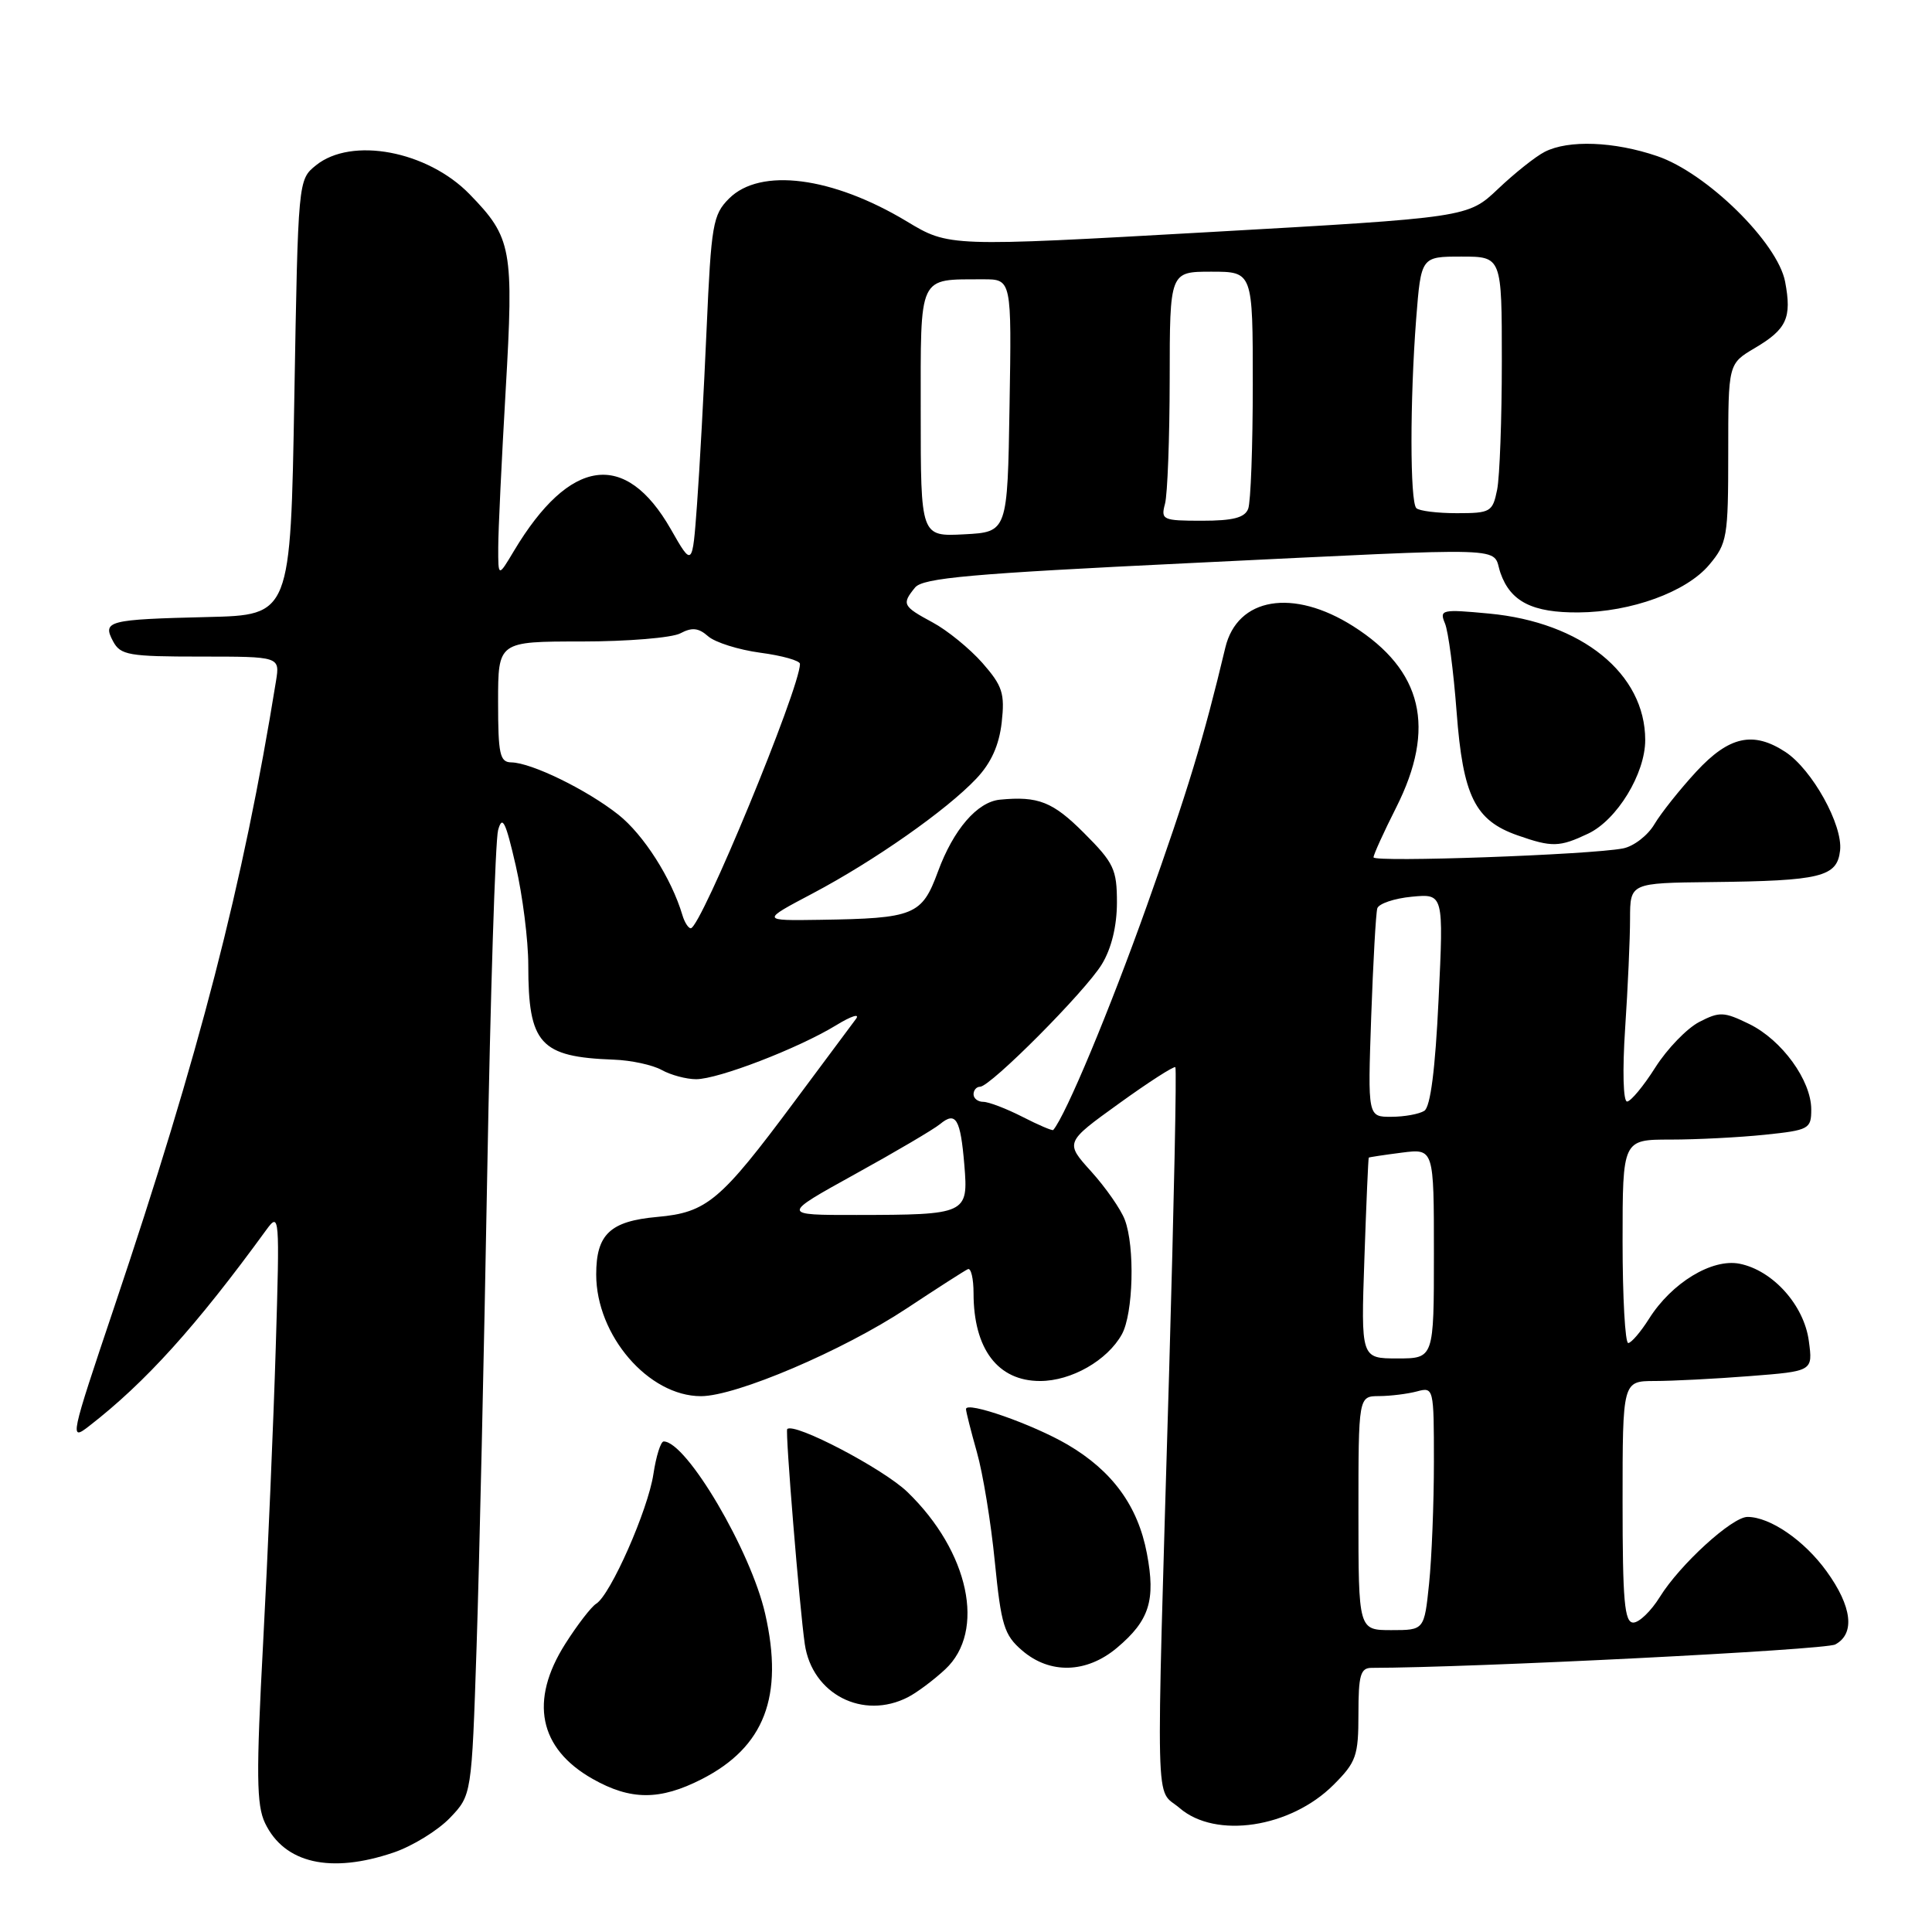 <?xml version="1.0" encoding="UTF-8" standalone="no"?>
<!DOCTYPE svg PUBLIC "-//W3C//DTD SVG 1.1//EN" "http://www.w3.org/Graphics/SVG/1.1/DTD/svg11.dtd" >
<svg xmlns="http://www.w3.org/2000/svg" xmlns:xlink="http://www.w3.org/1999/xlink" version="1.1" viewBox="0 0 256 256">
 <g >
 <path fill="currentColor"
d=" M 52.18 245.46 C 54.67 244.61 58.01 242.55 59.61 240.89 C 62.50 237.87 62.50 237.87 63.15 218.19 C 63.51 207.36 64.14 179.15 64.56 155.50 C 64.98 131.85 65.63 111.38 66.00 110.00 C 66.56 107.96 66.99 108.83 68.34 114.70 C 69.25 118.66 70.00 124.59 70.00 127.88 C 70.00 138.34 71.55 140.05 81.33 140.41 C 83.62 140.49 86.48 141.11 87.68 141.78 C 88.89 142.45 90.94 143.00 92.24 143.00 C 95.17 143.00 105.76 138.92 110.78 135.86 C 112.83 134.60 114.01 134.24 113.40 135.04 C 112.80 135.84 109.13 140.78 105.24 146.00 C 95.45 159.16 93.67 160.66 87.08 161.25 C 80.84 161.81 79.00 163.55 79.00 168.88 C 79.00 176.95 85.93 185.00 92.88 185.00 C 97.53 185.00 111.70 178.96 120.13 173.38 C 124.18 170.70 127.84 168.35 128.25 168.17 C 128.66 167.98 129.00 169.42 129.00 171.35 C 129.00 178.75 132.22 183.00 137.82 182.99 C 141.97 182.99 146.73 180.26 148.65 176.81 C 150.17 174.07 150.40 165.18 149.04 161.62 C 148.52 160.24 146.52 157.37 144.60 155.24 C 141.11 151.38 141.11 151.38 148.26 146.23 C 152.19 143.39 155.56 141.23 155.74 141.41 C 155.93 141.59 155.55 159.69 154.92 181.62 C 153.15 242.24 153.02 236.75 156.31 239.58 C 161.09 243.70 171.00 242.20 176.70 236.50 C 179.71 233.49 180.00 232.67 180.00 227.10 C 180.00 221.96 180.27 221.00 181.75 221.00 C 195.14 220.98 241.82 218.63 243.18 217.90 C 245.84 216.48 245.41 212.86 242.02 208.19 C 239.07 204.11 234.54 201.00 231.55 201.00 C 229.51 201.00 222.59 207.32 219.94 211.60 C 218.78 213.47 217.20 215.00 216.42 215.00 C 215.25 215.00 215.00 212.15 215.00 199.00 C 215.00 183.00 215.00 183.00 219.25 182.99 C 221.59 182.99 227.26 182.70 231.86 182.34 C 240.22 181.69 240.22 181.69 239.68 177.69 C 239.05 172.94 234.91 168.33 230.50 167.45 C 226.85 166.73 221.50 169.98 218.50 174.75 C 217.40 176.49 216.16 177.94 215.75 177.96 C 215.34 177.98 215.00 171.93 215.00 164.50 C 215.00 151.00 215.00 151.00 221.35 151.00 C 224.85 151.00 230.47 150.71 233.85 150.36 C 239.71 149.75 240.00 149.59 240.00 147.01 C 240.00 143.17 236.12 137.81 231.79 135.69 C 228.43 134.05 227.86 134.02 225.15 135.42 C 223.52 136.27 220.91 138.97 219.34 141.44 C 217.78 143.91 216.09 145.94 215.60 145.96 C 215.08 145.98 214.97 141.85 215.34 136.25 C 215.70 130.89 215.99 124.36 215.99 121.75 C 216.00 117.00 216.00 117.00 226.75 116.88 C 241.30 116.72 243.42 116.20 243.82 112.70 C 244.21 109.33 240.12 101.97 236.58 99.64 C 232.30 96.84 229.11 97.55 224.76 102.25 C 222.60 104.59 220.11 107.72 219.22 109.21 C 218.34 110.71 216.46 112.15 215.06 112.42 C 210.67 113.27 182.00 114.29 182.00 113.60 C 182.00 113.24 183.35 110.27 185.00 107.00 C 190.32 96.45 188.51 88.82 179.31 82.98 C 171.33 77.92 163.95 79.16 162.36 85.82 C 159.48 97.89 157.39 104.78 151.97 120.00 C 147.04 133.84 141.22 147.79 139.56 149.73 C 139.45 149.86 137.61 149.08 135.47 147.98 C 133.33 146.89 131.00 146.00 130.29 146.00 C 129.58 146.00 129.00 145.55 129.00 145.00 C 129.00 144.45 129.39 144.00 129.86 144.00 C 131.24 144.00 143.81 131.37 146.00 127.77 C 147.27 125.69 147.99 122.73 148.00 119.62 C 148.00 115.19 147.60 114.34 143.63 110.37 C 139.51 106.24 137.57 105.47 132.50 105.96 C 129.49 106.25 126.33 109.92 124.28 115.50 C 122.15 121.29 121.15 121.69 108.67 121.88 C 100.83 122.00 100.83 122.00 107.67 118.39 C 115.81 114.09 125.40 107.37 129.36 103.18 C 131.33 101.10 132.38 98.77 132.73 95.74 C 133.16 91.88 132.84 90.89 130.18 87.85 C 128.50 85.95 125.53 83.52 123.57 82.47 C 119.60 80.33 119.46 80.05 121.25 77.85 C 122.28 76.58 128.68 76.01 157.50 74.62 C 201.50 72.50 197.59 72.38 198.82 75.92 C 200.15 79.73 203.07 81.20 209.18 81.15 C 216.14 81.10 223.46 78.43 226.47 74.85 C 228.86 72.01 229.00 71.21 229.00 60.02 C 229.00 48.20 229.00 48.20 232.52 46.12 C 236.75 43.62 237.44 42.13 236.54 37.34 C 235.56 32.16 226.15 22.91 219.57 20.68 C 213.88 18.74 207.82 18.51 204.68 20.12 C 203.48 20.73 200.70 22.94 198.50 25.03 C 194.50 28.82 194.50 28.82 160.12 30.76 C 125.74 32.70 125.74 32.70 120.16 29.34 C 110.29 23.40 100.74 22.17 96.60 26.31 C 94.46 28.45 94.24 29.74 93.63 43.56 C 93.27 51.78 92.70 62.24 92.36 66.82 C 91.75 75.14 91.75 75.14 88.88 70.11 C 82.87 59.60 75.51 60.62 68.10 73.00 C 66.01 76.50 66.01 76.50 66.02 72.50 C 66.02 70.30 66.47 60.97 67.00 51.78 C 68.09 32.95 67.83 31.50 62.23 25.74 C 56.64 19.99 46.58 18.09 41.86 21.91 C 39.50 23.82 39.50 23.83 39.00 52.66 C 38.50 81.50 38.50 81.50 27.50 81.76 C 14.27 82.08 13.54 82.27 14.99 84.99 C 15.97 86.81 17.07 87.00 26.58 87.00 C 37.09 87.00 37.09 87.00 36.57 90.25 C 32.22 117.21 26.44 139.59 15.11 173.27 C 9.28 190.60 9.20 190.99 11.81 188.96 C 19.28 183.17 25.99 175.74 35.29 162.96 C 37.04 160.57 37.07 161.01 36.54 178.50 C 36.24 188.40 35.49 205.99 34.87 217.60 C 33.93 235.18 33.98 239.18 35.12 241.57 C 37.68 246.91 43.81 248.31 52.18 245.46 Z  M 92.98 235.75 C 101.30 231.50 103.88 224.79 101.39 213.84 C 99.50 205.49 90.96 191.00 87.94 191.00 C 87.55 191.00 86.94 192.94 86.58 195.32 C 85.87 200.06 80.90 211.33 79.00 212.50 C 78.34 212.91 76.50 215.30 74.90 217.82 C 70.12 225.35 71.40 231.68 78.52 235.71 C 83.57 238.57 87.43 238.58 92.98 235.75 Z  M 120.32 224.88 C 121.52 224.26 123.74 222.60 125.25 221.19 C 130.66 216.15 128.41 205.60 120.24 197.70 C 117.07 194.63 105.24 188.43 104.31 189.36 C 104.03 189.64 105.95 213.12 106.64 217.86 C 107.61 224.49 114.35 227.95 120.32 224.88 Z  M 148.01 218.34 C 152.30 214.73 153.15 212.05 151.97 205.84 C 150.78 199.54 147.39 194.90 141.46 191.42 C 136.84 188.72 128.00 185.62 128.00 186.71 C 128.00 187.05 128.65 189.61 129.44 192.41 C 130.24 195.21 131.31 201.75 131.82 206.95 C 132.66 215.36 133.05 216.65 135.44 218.70 C 139.12 221.87 143.98 221.73 148.01 218.34 Z  M 210.44 110.46 C 214.26 108.65 218.00 102.52 218.00 98.06 C 218.00 89.26 209.59 82.45 197.30 81.30 C 191.04 80.71 190.71 80.79 191.46 82.59 C 191.91 83.64 192.60 88.93 193.01 94.35 C 193.85 105.50 195.44 108.71 201.09 110.69 C 205.65 112.29 206.64 112.26 210.44 110.46 Z  M 180.00 200.50 C 180.00 185.00 180.00 185.00 182.75 184.99 C 184.26 184.98 186.51 184.70 187.75 184.37 C 189.97 183.77 190.00 183.89 190.00 193.74 C 190.00 199.22 189.71 206.47 189.36 209.85 C 188.72 216.00 188.72 216.00 184.36 216.00 C 180.00 216.00 180.00 216.00 180.00 200.50 Z  M 180.79 166.75 C 181.04 159.46 181.30 153.45 181.37 153.39 C 181.44 153.33 183.41 153.03 185.75 152.73 C 190.00 152.19 190.00 152.19 190.00 166.10 C 190.00 180.00 190.00 180.00 185.16 180.00 C 180.33 180.00 180.33 180.00 180.79 166.75 Z  M 113.28 155.59 C 118.67 152.62 123.74 149.63 124.56 148.95 C 126.66 147.21 127.27 148.24 127.78 154.36 C 128.32 160.87 128.11 160.97 113.50 160.99 C 103.50 161.00 103.50 161.00 113.28 155.59 Z  M 181.69 134.75 C 181.95 127.46 182.31 120.99 182.50 120.36 C 182.69 119.74 184.75 119.04 187.07 118.82 C 191.29 118.42 191.29 118.42 190.62 132.42 C 190.18 141.73 189.54 146.67 188.73 147.19 C 188.05 147.62 186.09 147.98 184.37 147.98 C 181.23 148.00 181.23 148.00 181.69 134.75 Z  M 90.42 121.25 C 88.97 116.38 85.28 110.60 81.94 107.95 C 77.76 104.64 70.42 101.06 67.75 101.02 C 66.23 101.00 66.00 99.94 66.00 93.00 C 66.00 85.00 66.00 85.00 77.07 85.00 C 83.15 85.00 89.04 84.51 90.15 83.92 C 91.69 83.10 92.56 83.19 93.83 84.31 C 94.75 85.12 97.86 86.10 100.75 86.49 C 103.64 86.87 106.00 87.54 106.00 87.97 C 106.00 91.18 92.86 123.00 91.53 123.00 C 91.21 123.00 90.70 122.21 90.42 121.25 Z  M 122.00 54.67 C 122.00 36.17 121.59 37.05 130.27 37.01 C 134.05 37.00 134.05 37.00 133.77 53.75 C 133.50 70.50 133.50 70.50 127.75 70.80 C 122.00 71.10 122.00 71.10 122.00 54.67 Z  M 154.37 66.75 C 154.70 65.51 154.98 58.09 154.99 50.25 C 155.00 36.00 155.00 36.00 160.50 36.00 C 166.00 36.00 166.00 36.00 166.00 50.92 C 166.00 59.12 165.73 66.55 165.39 67.42 C 164.94 68.60 163.38 69.00 159.28 69.00 C 154.05 69.00 153.80 68.88 154.37 66.75 Z  M 187.67 67.33 C 186.82 66.49 186.82 53.02 187.65 42.25 C 188.30 34.00 188.30 34.00 193.65 34.00 C 199.00 34.00 199.00 34.00 199.00 47.88 C 199.00 55.51 198.72 63.16 198.38 64.88 C 197.78 67.84 197.51 68.00 193.04 68.00 C 190.45 68.00 188.03 67.70 187.67 67.33 Z "/>
</g>
</svg>